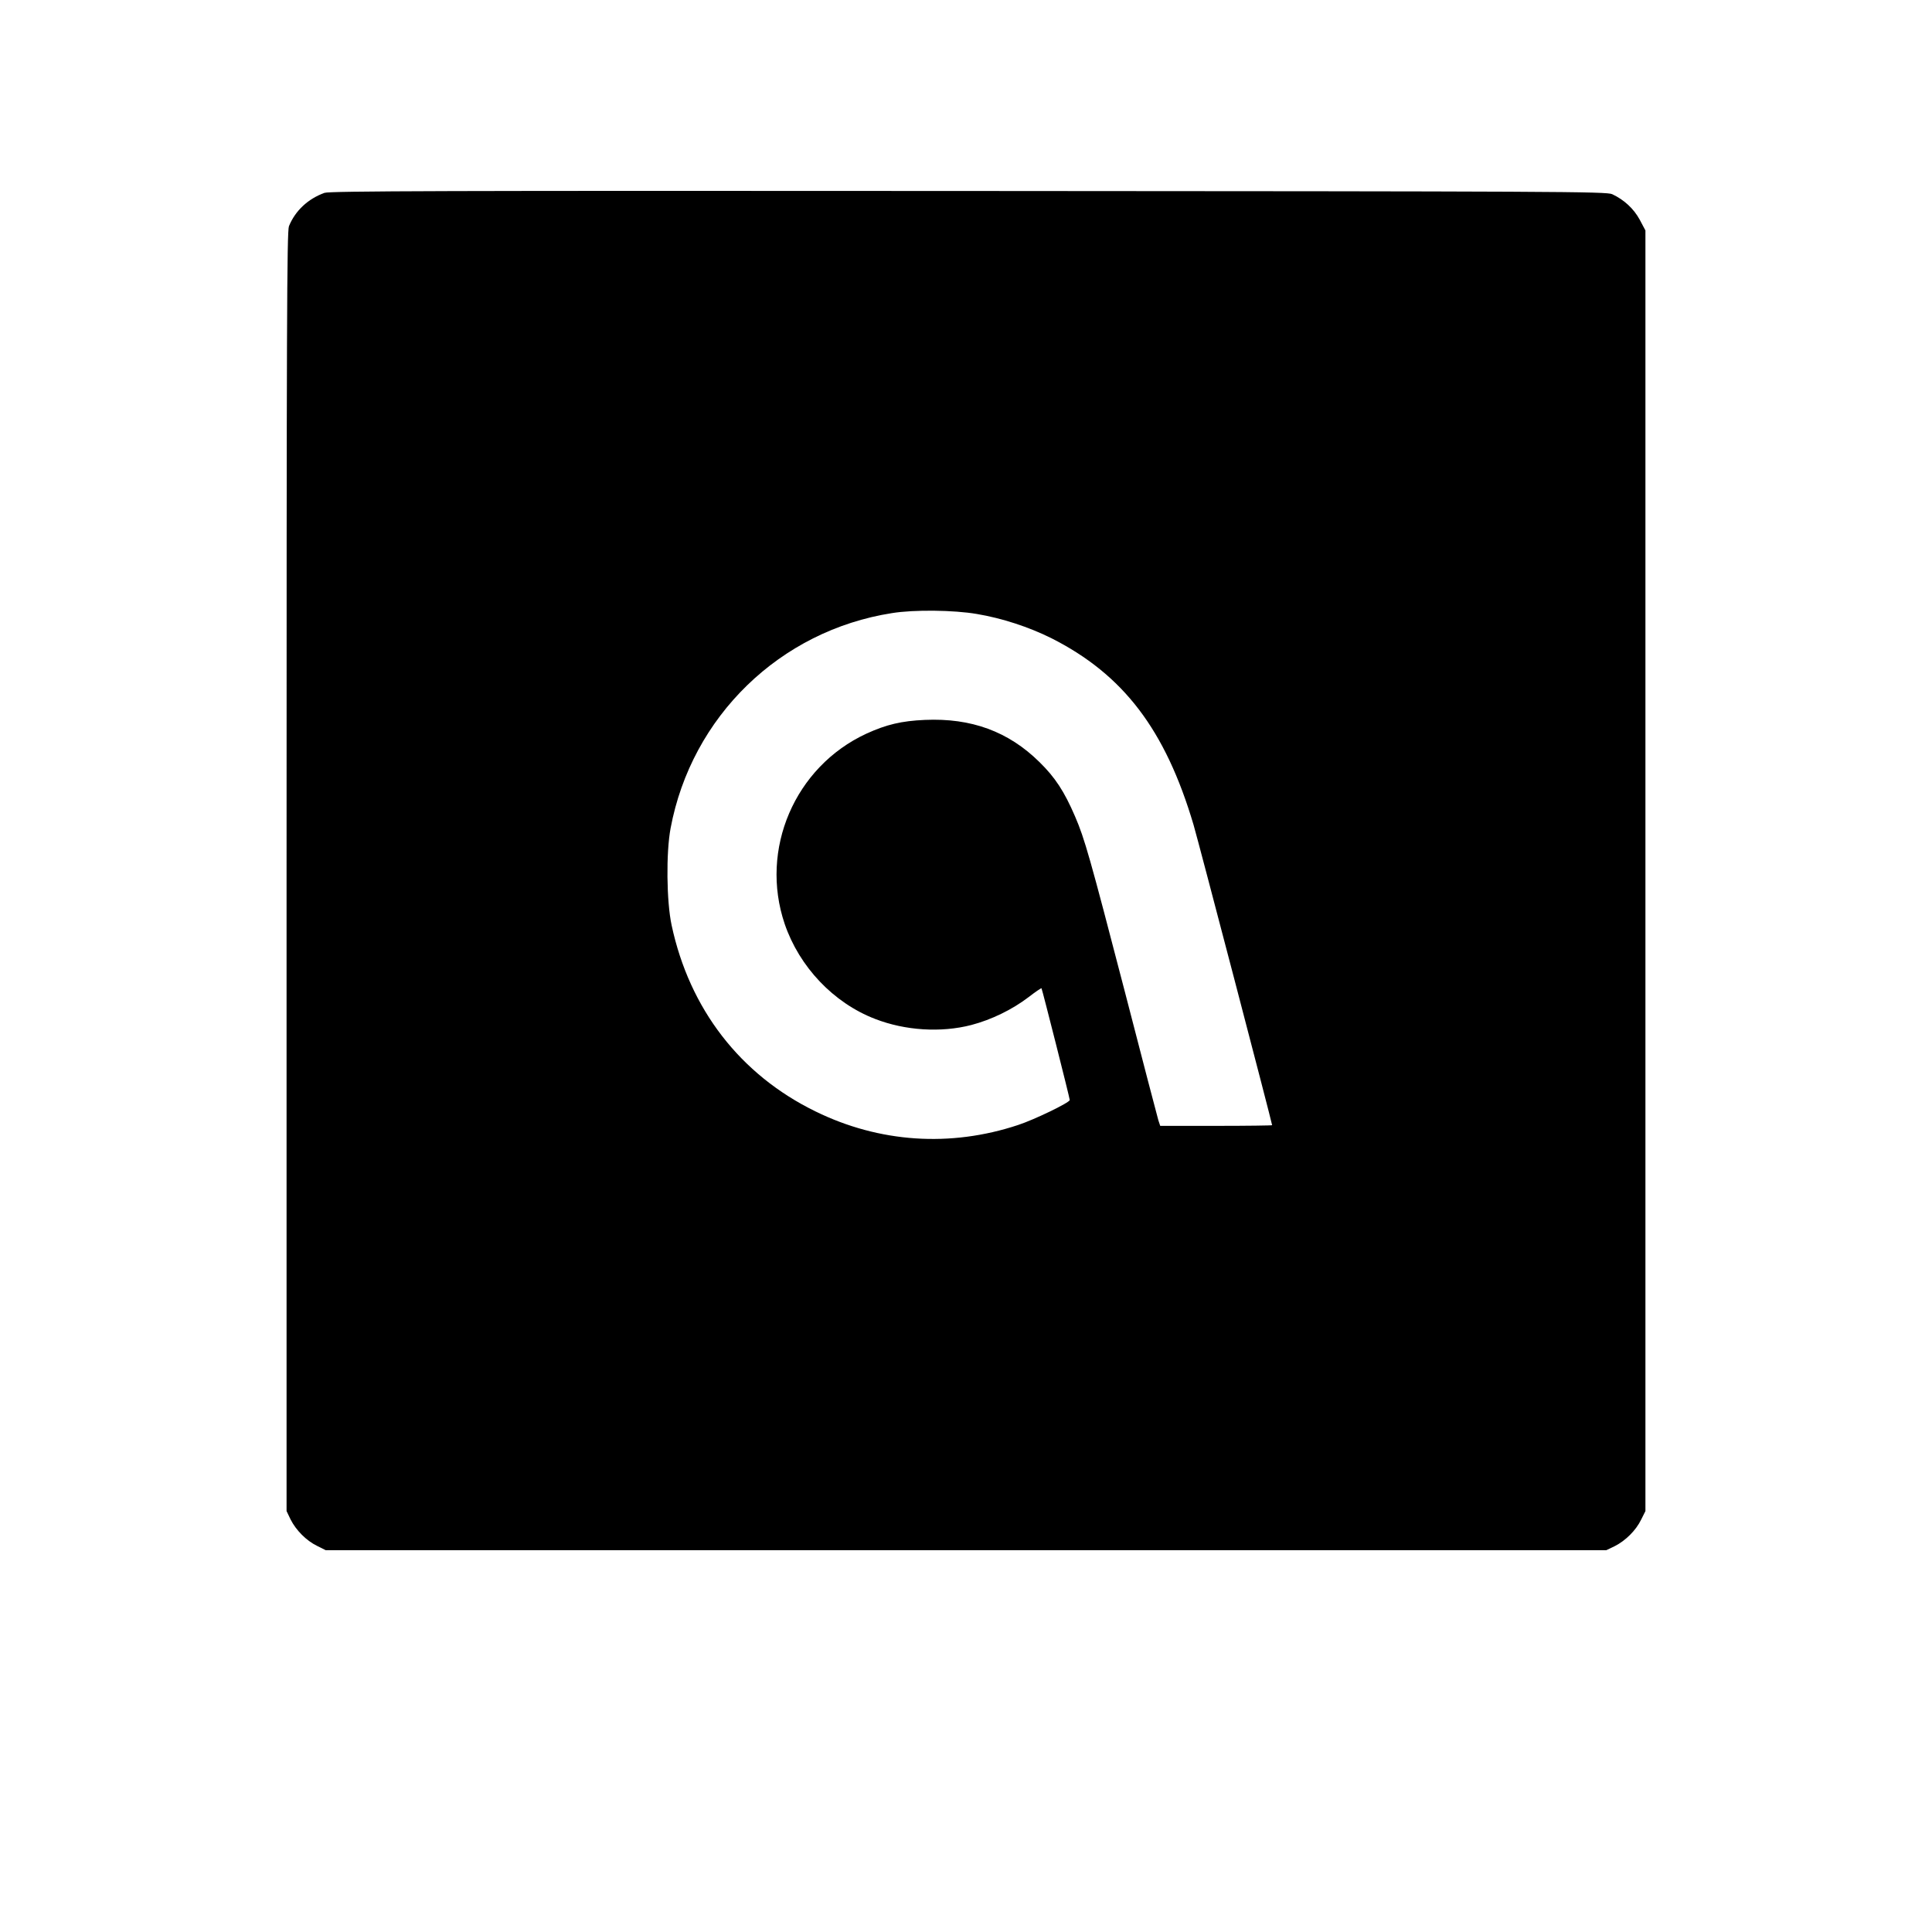 <?xml version="1.0" ?>
<svg xmlns="http://www.w3.org/2000/svg" viewBox="0 0 1136 1136">
	<path d="M190.8 113.4c-9.7 3.5-17.2 10.5-20.9 19.6-1.2 3-1.4 57-1.4 379.5v376l2.4 5c3.2 6.3 9.2 12.4 15.6 15.5l5 2.5h753l5-2.4c6.3-3.2 12.4-9.2 15.5-15.6l2.5-5v-753l-3.4-6.4c-3.5-6.4-9.1-11.6-16.1-14.9-3.2-1.6-31.1-1.7-378.5-1.9-306.9-.2-375.7 0-378.7 1.1zM574.3 361c15 2.5 30.7 7.7 43.8 14.2 42.4 21.4 67.1 53.8 83.7 109.8 2.7 9.1 46.2 175.4 46.2 176.6 0 .2-14.8.4-32.9.4h-32.9l-1.1-3.3c-.5-1.7-9.4-35.6-19.6-75.2-20.7-79.6-23.7-90.3-29.4-103.5-6.3-14.6-11.6-22.8-21-32-18.2-17.9-40-25.9-67.3-24.7-13.7.6-22.6 2.7-34.4 8.1-42.1 19.5-62.9 68-48 111.9 8.6 25.2 28.7 46.4 53.1 55.8 17.7 6.9 38.8 8.2 56.6 3.6 11.8-3.1 24-9 33.7-16.4 4-3.1 7.4-5.4 7.6-5.2.4.6 16.6 64.5 16.6 65.7 0 1.5-20.9 11.6-30.4 14.7-39.8 13.2-81.6 10.4-119.1-8-44.3-21.6-74.1-60.3-84.6-109.5-3-14-3.3-42.6-.6-57 12.3-65.7 64.3-116.2 130.2-126.5 12.9-2.1 36.4-1.8 49.8.5z"/>
</svg>